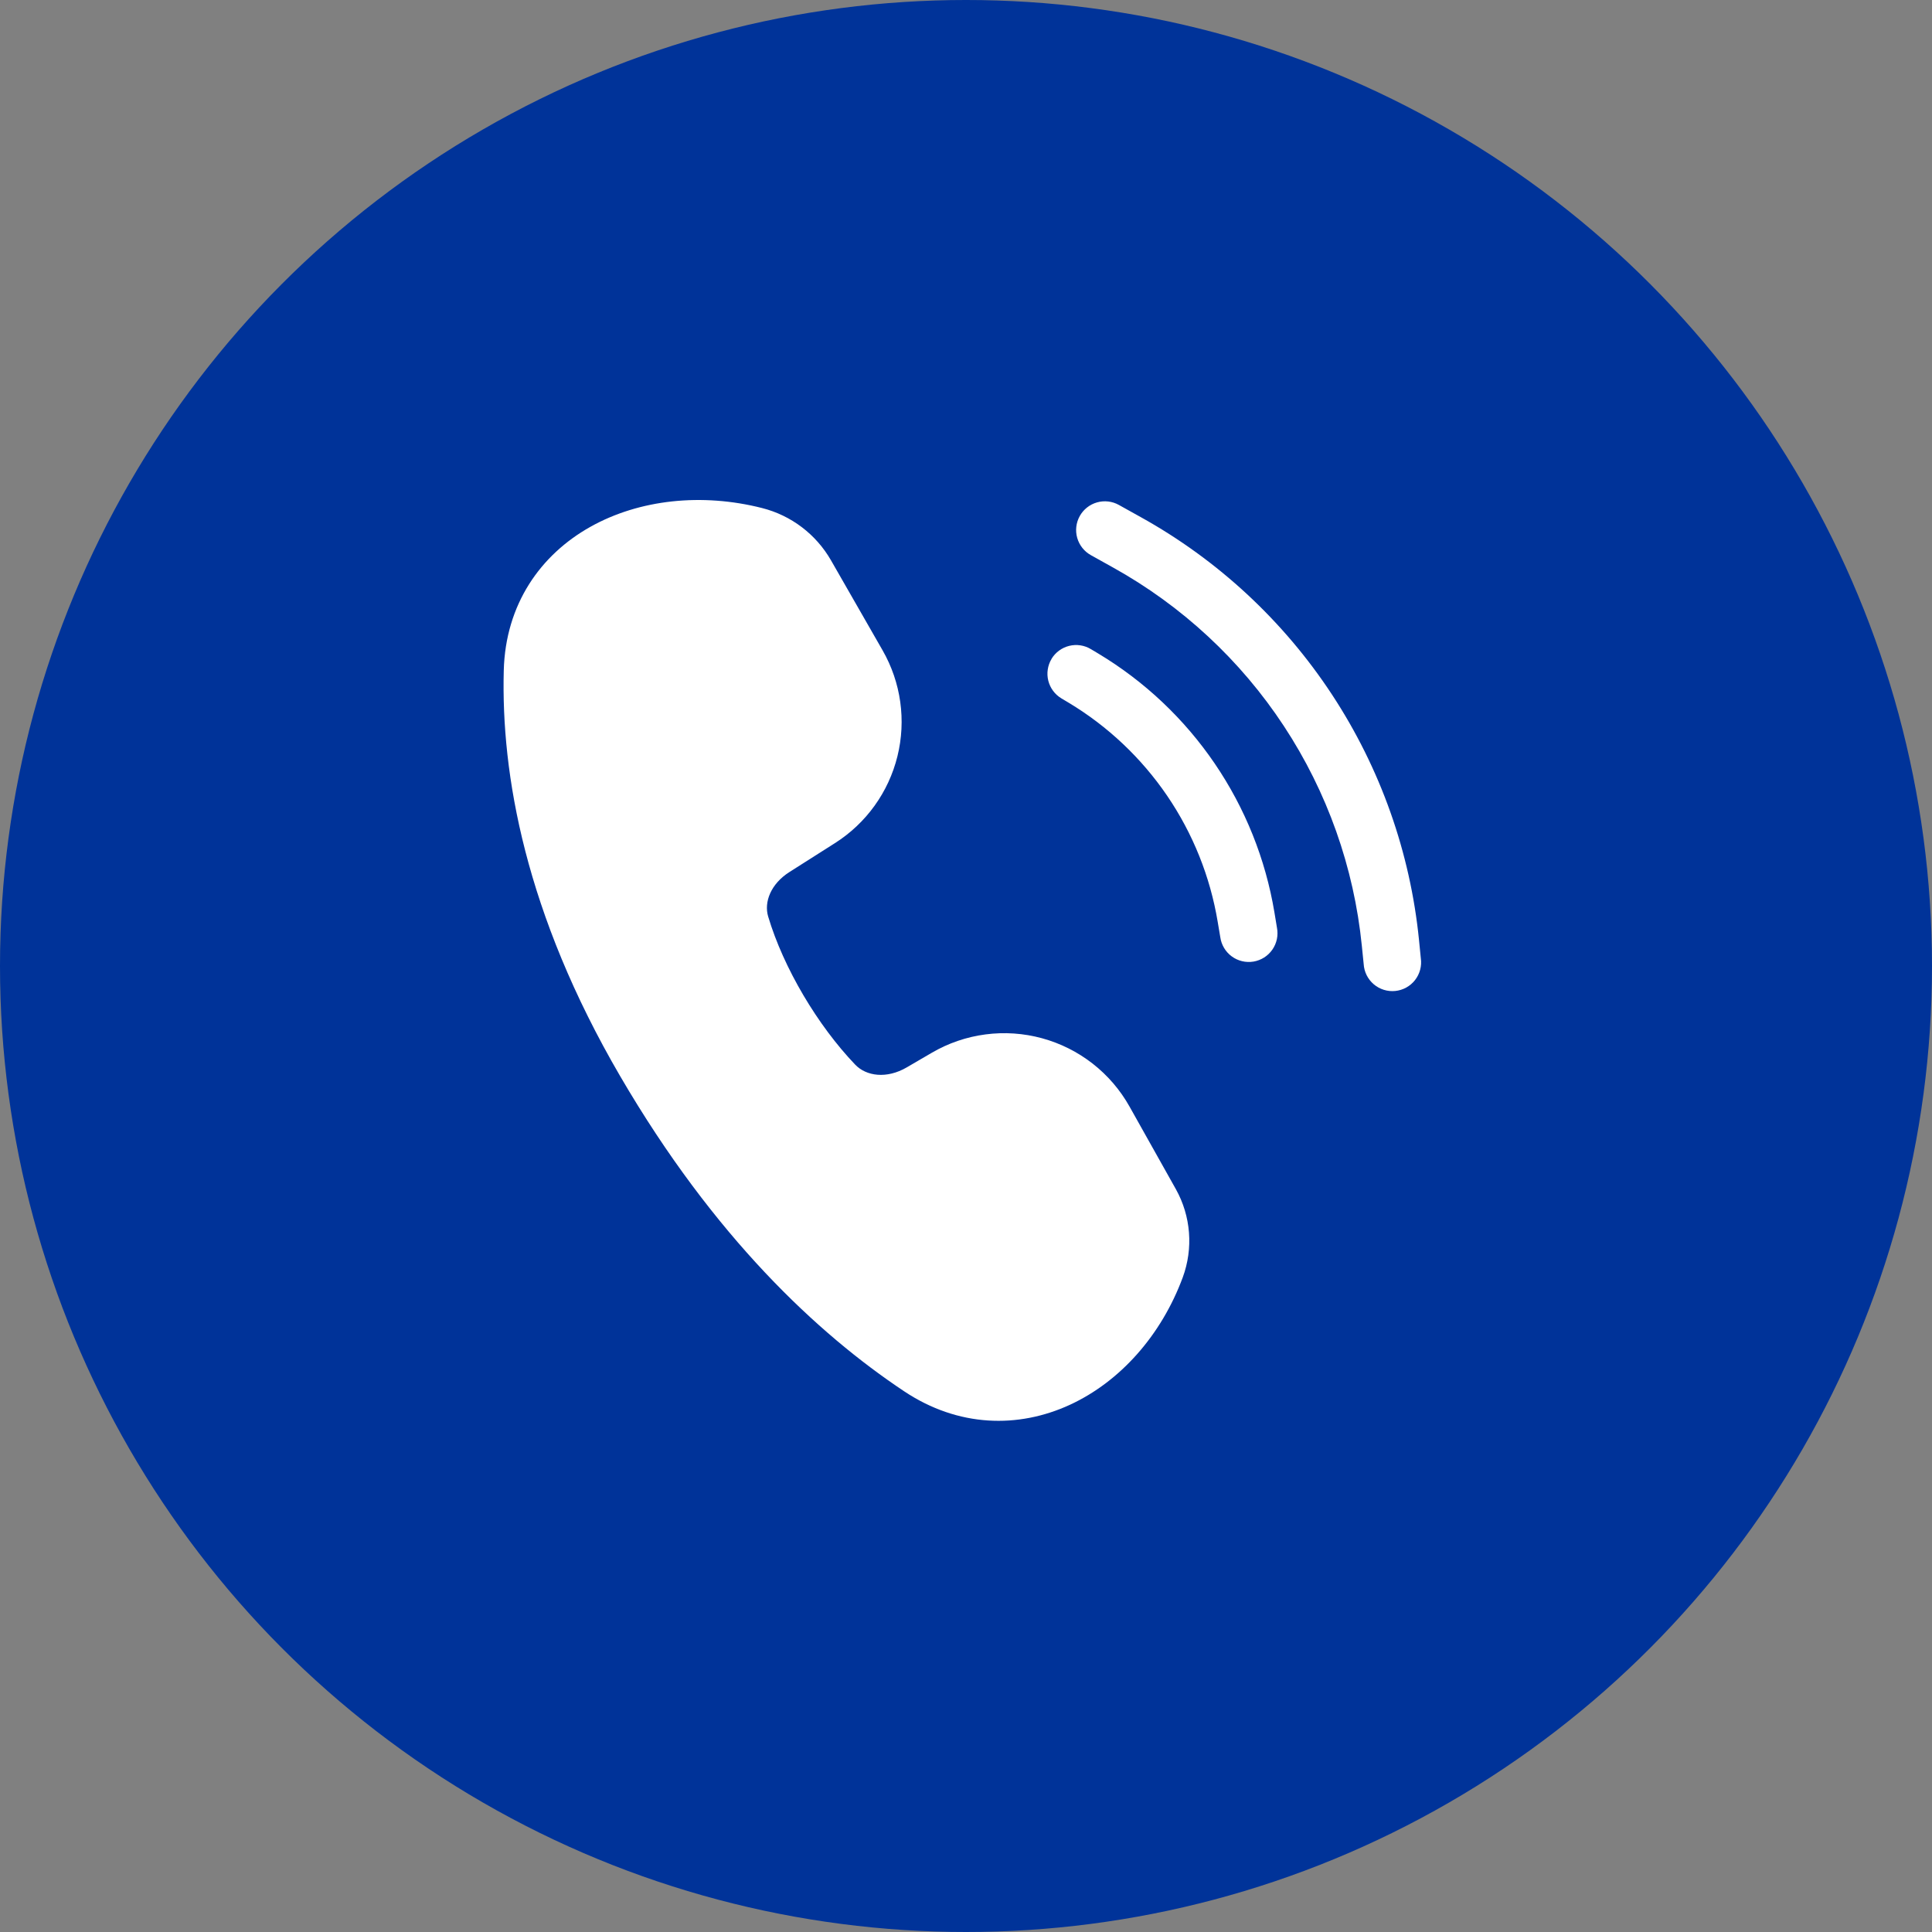 <svg width="134" height="134" viewBox="0 0 134 134" fill="none" xmlns="http://www.w3.org/2000/svg">
<rect x="0" y="0" width="134" height="134" fill="#808080" stroke="none"/>
<circle cx="67" cy="67" r="67" fill="#003399"/>
<path d="M40.956 36.535C44.361 34.63 48.702 34.183 52.852 35.236C54.873 35.746 56.599 37.057 57.636 38.863L61.215 45.106C62.491 47.332 62.86 49.964 62.244 52.454C61.629 54.945 60.077 57.102 57.911 58.477L54.761 60.478C53.458 61.303 52.979 62.567 53.278 63.568C54.347 67.148 56.711 71.118 59.31 73.837C60.083 74.65 61.502 74.841 62.89 74.032L64.632 73.016C65.775 72.349 67.039 71.917 68.351 71.745C69.663 71.572 70.996 71.663 72.272 72.011C73.549 72.359 74.743 72.958 75.786 73.772C76.829 74.587 77.699 75.601 78.345 76.755L81.555 82.476C82.603 84.349 82.774 86.586 82.033 88.599C80.554 92.597 77.704 95.823 74.2 97.437C70.639 99.075 66.474 99.008 62.702 96.492C56.731 92.514 49.535 85.816 43.017 74.646C36.415 63.325 34.753 53.689 34.94 46.505C35.06 41.909 37.492 38.473 40.956 36.535V36.535ZM77.6 35.02C77.138 34.763 76.593 34.701 76.084 34.846C75.576 34.991 75.146 35.332 74.889 35.794C74.632 36.256 74.569 36.801 74.714 37.309C74.859 37.818 75.201 38.248 75.662 38.505L77.193 39.358C81.976 42.014 86.043 45.789 89.049 50.36C92.055 54.931 93.91 60.161 94.455 65.605L94.582 66.861C94.597 67.129 94.667 67.392 94.786 67.633C94.906 67.875 95.073 68.089 95.277 68.264C95.482 68.439 95.72 68.571 95.977 68.651C96.234 68.732 96.504 68.759 96.772 68.732C97.04 68.705 97.3 68.624 97.535 68.495C97.771 68.365 97.978 68.188 98.144 67.976C98.309 67.764 98.43 67.52 98.499 67.26C98.568 67 98.584 66.728 98.545 66.462L98.421 65.21C97.813 59.125 95.74 53.278 92.38 48.168C89.02 43.059 84.473 38.839 79.127 35.87L77.6 35.02V35.02ZM72.928 45.704C73.2 45.251 73.641 44.925 74.154 44.797C74.667 44.669 75.21 44.75 75.662 45.023L76.157 45.318C79.375 47.247 82.135 49.852 84.248 52.953C86.36 56.053 87.774 59.576 88.391 63.277L88.567 64.341C88.618 64.603 88.617 64.872 88.563 65.133C88.508 65.395 88.402 65.642 88.25 65.862C88.098 66.081 87.904 66.268 87.679 66.411C87.453 66.553 87.202 66.65 86.938 66.694C86.675 66.737 86.406 66.728 86.146 66.665C85.887 66.603 85.643 66.49 85.428 66.331C85.213 66.173 85.032 65.973 84.897 65.743C84.76 65.514 84.672 65.259 84.636 64.995L84.457 63.934C83.936 60.803 82.741 57.822 80.955 55.197C79.168 52.573 76.834 50.368 74.112 48.734L73.618 48.439C73.393 48.304 73.197 48.127 73.041 47.917C72.885 47.706 72.772 47.468 72.708 47.214C72.644 46.96 72.631 46.696 72.67 46.437C72.708 46.178 72.797 45.929 72.932 45.704H72.928Z" fill="white"/>
</svg>
